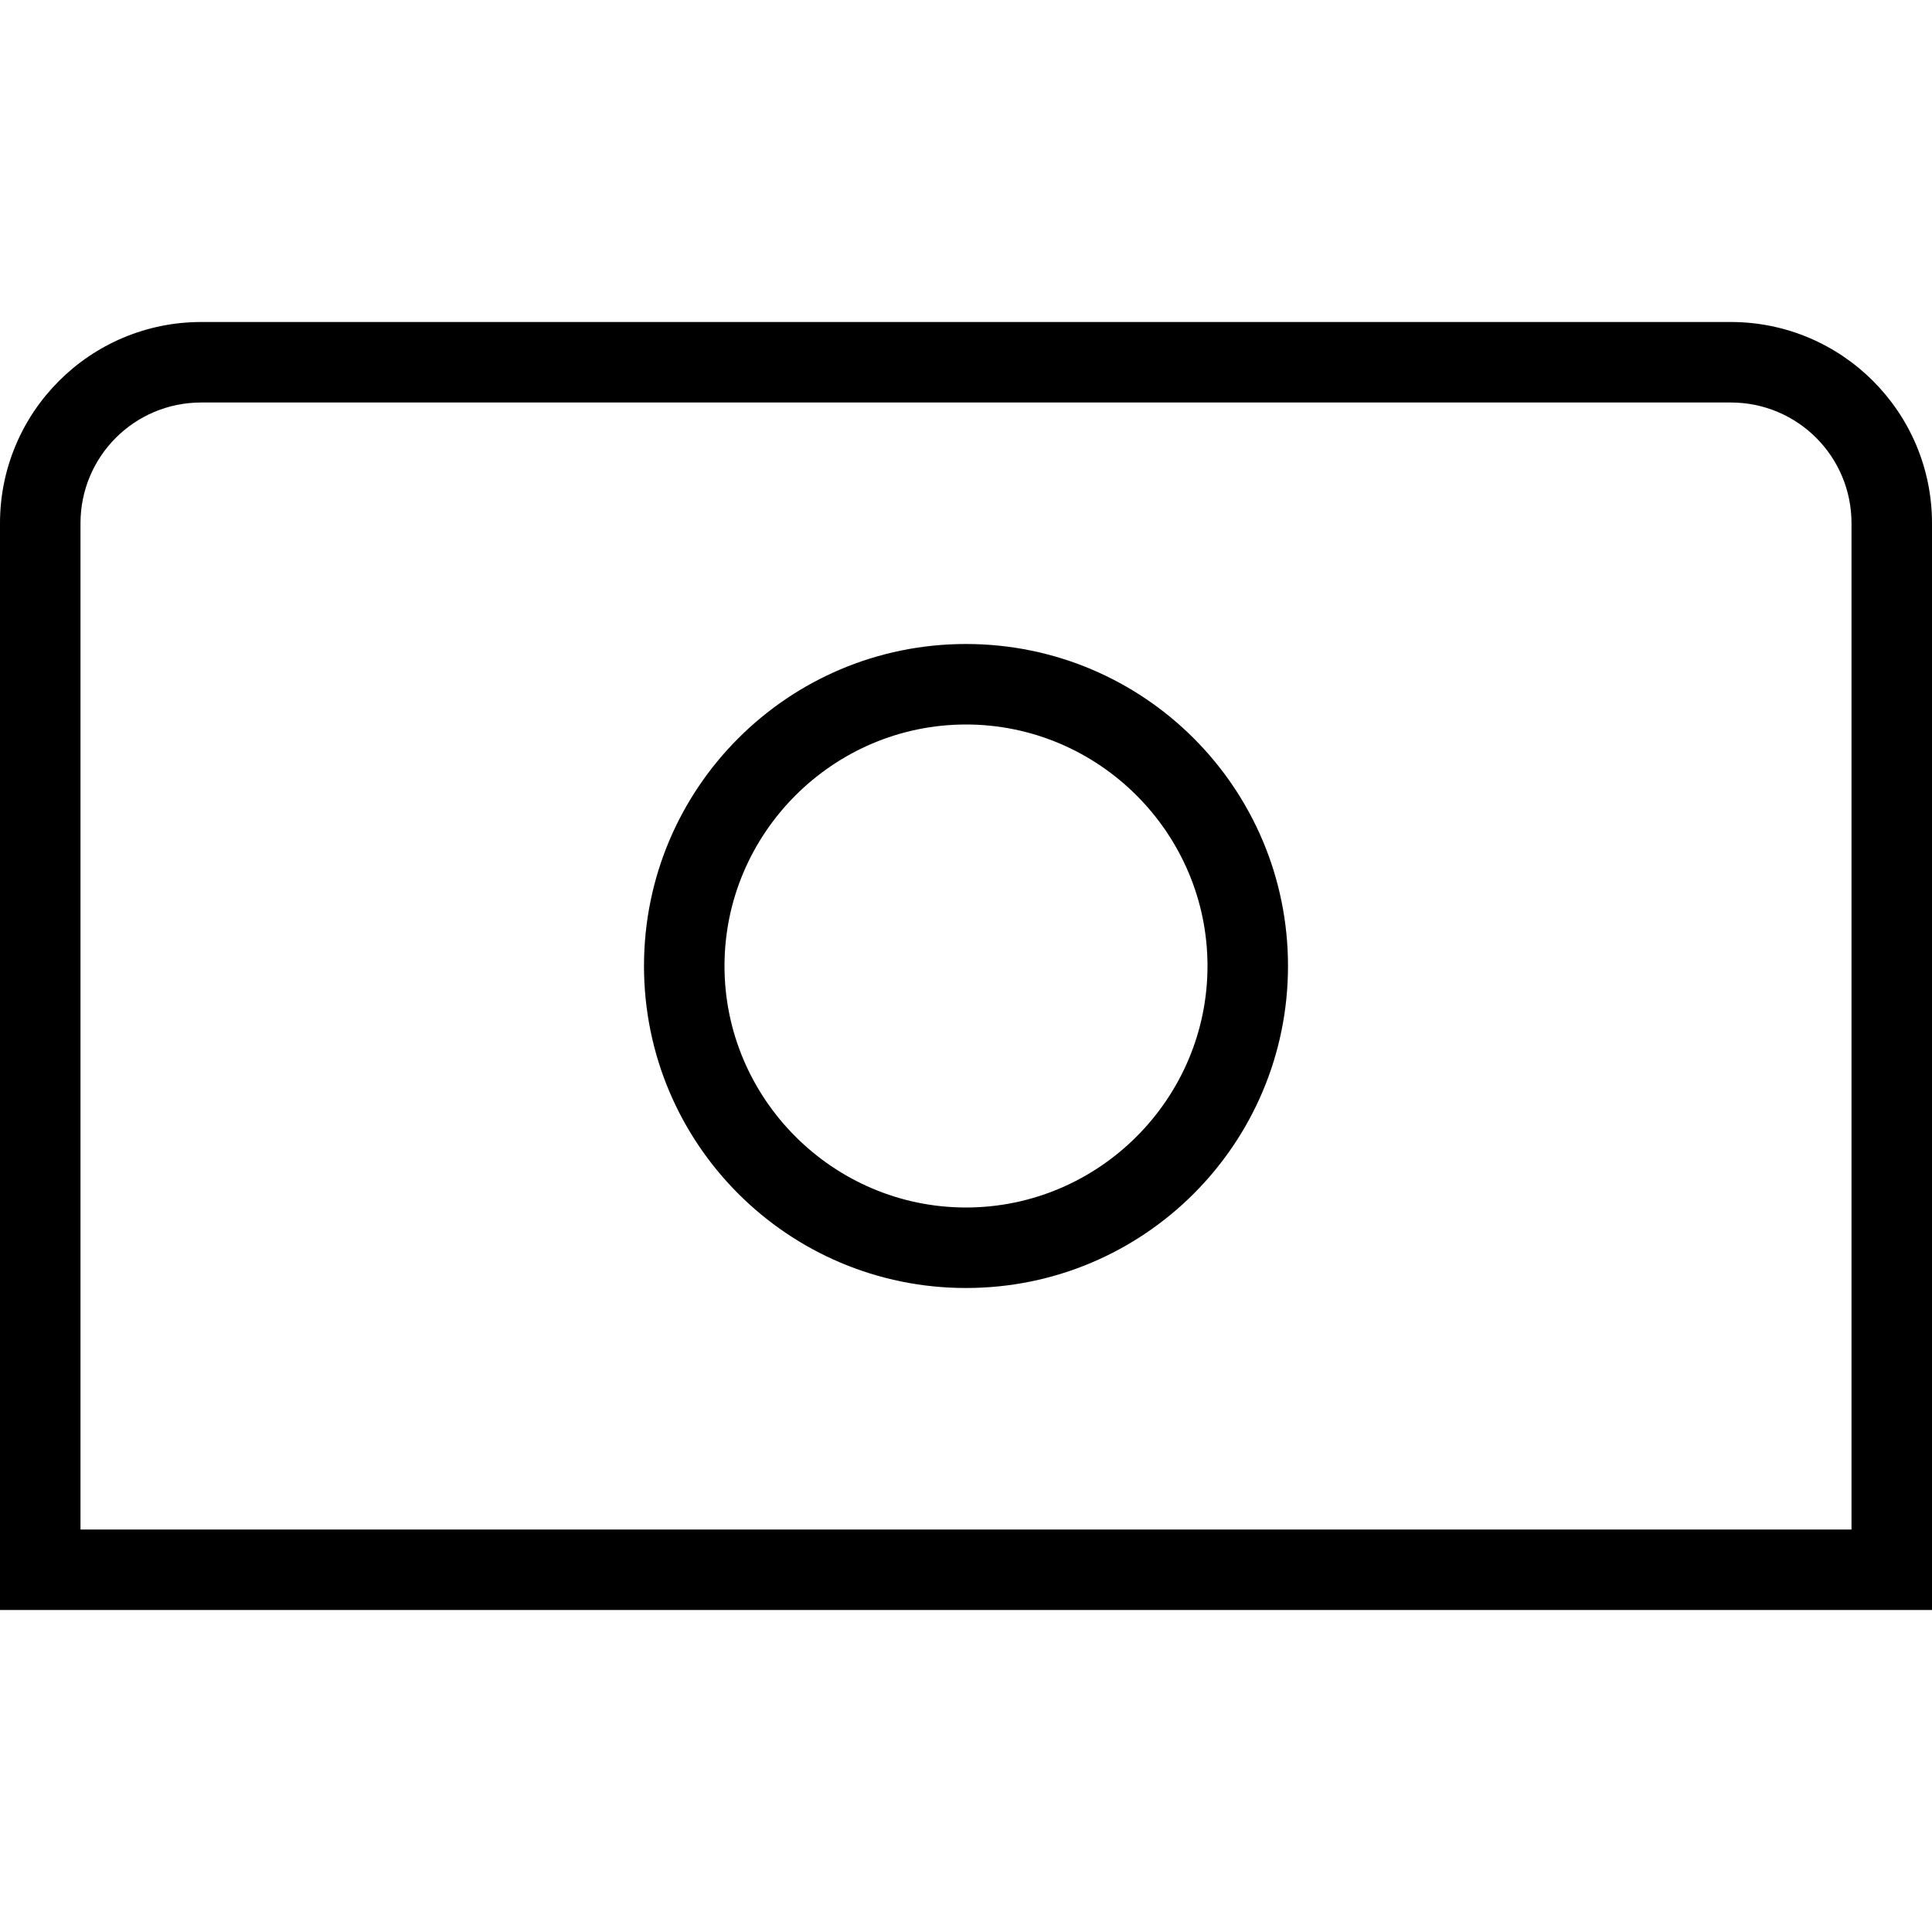 <?xml version="1.0" encoding="UTF-8"?>
<svg xmlns="http://www.w3.org/2000/svg" id="Layer_1" data-name="Layer 1" viewBox="0 0 24 24" width="512" height="512"><path d="M21.5,4H2.5c-1.38,0-2.5,1.12-2.5,2.5v13.5H24V6.5c0-1.38-1.12-2.5-2.5-2.5Zm1.5,15H1V6.5c0-.83,.67-1.5,1.5-1.5H21.5c.83,0,1.5,.67,1.5,1.5v12.5ZM12,8c-2.21,0-4,1.79-4,4s1.79,4,4,4,4-1.79,4-4-1.79-4-4-4Zm0,7c-1.65,0-3-1.35-3-3s1.35-3,3-3,3,1.35,3,3-1.35,3-3,3Z"/></svg>
